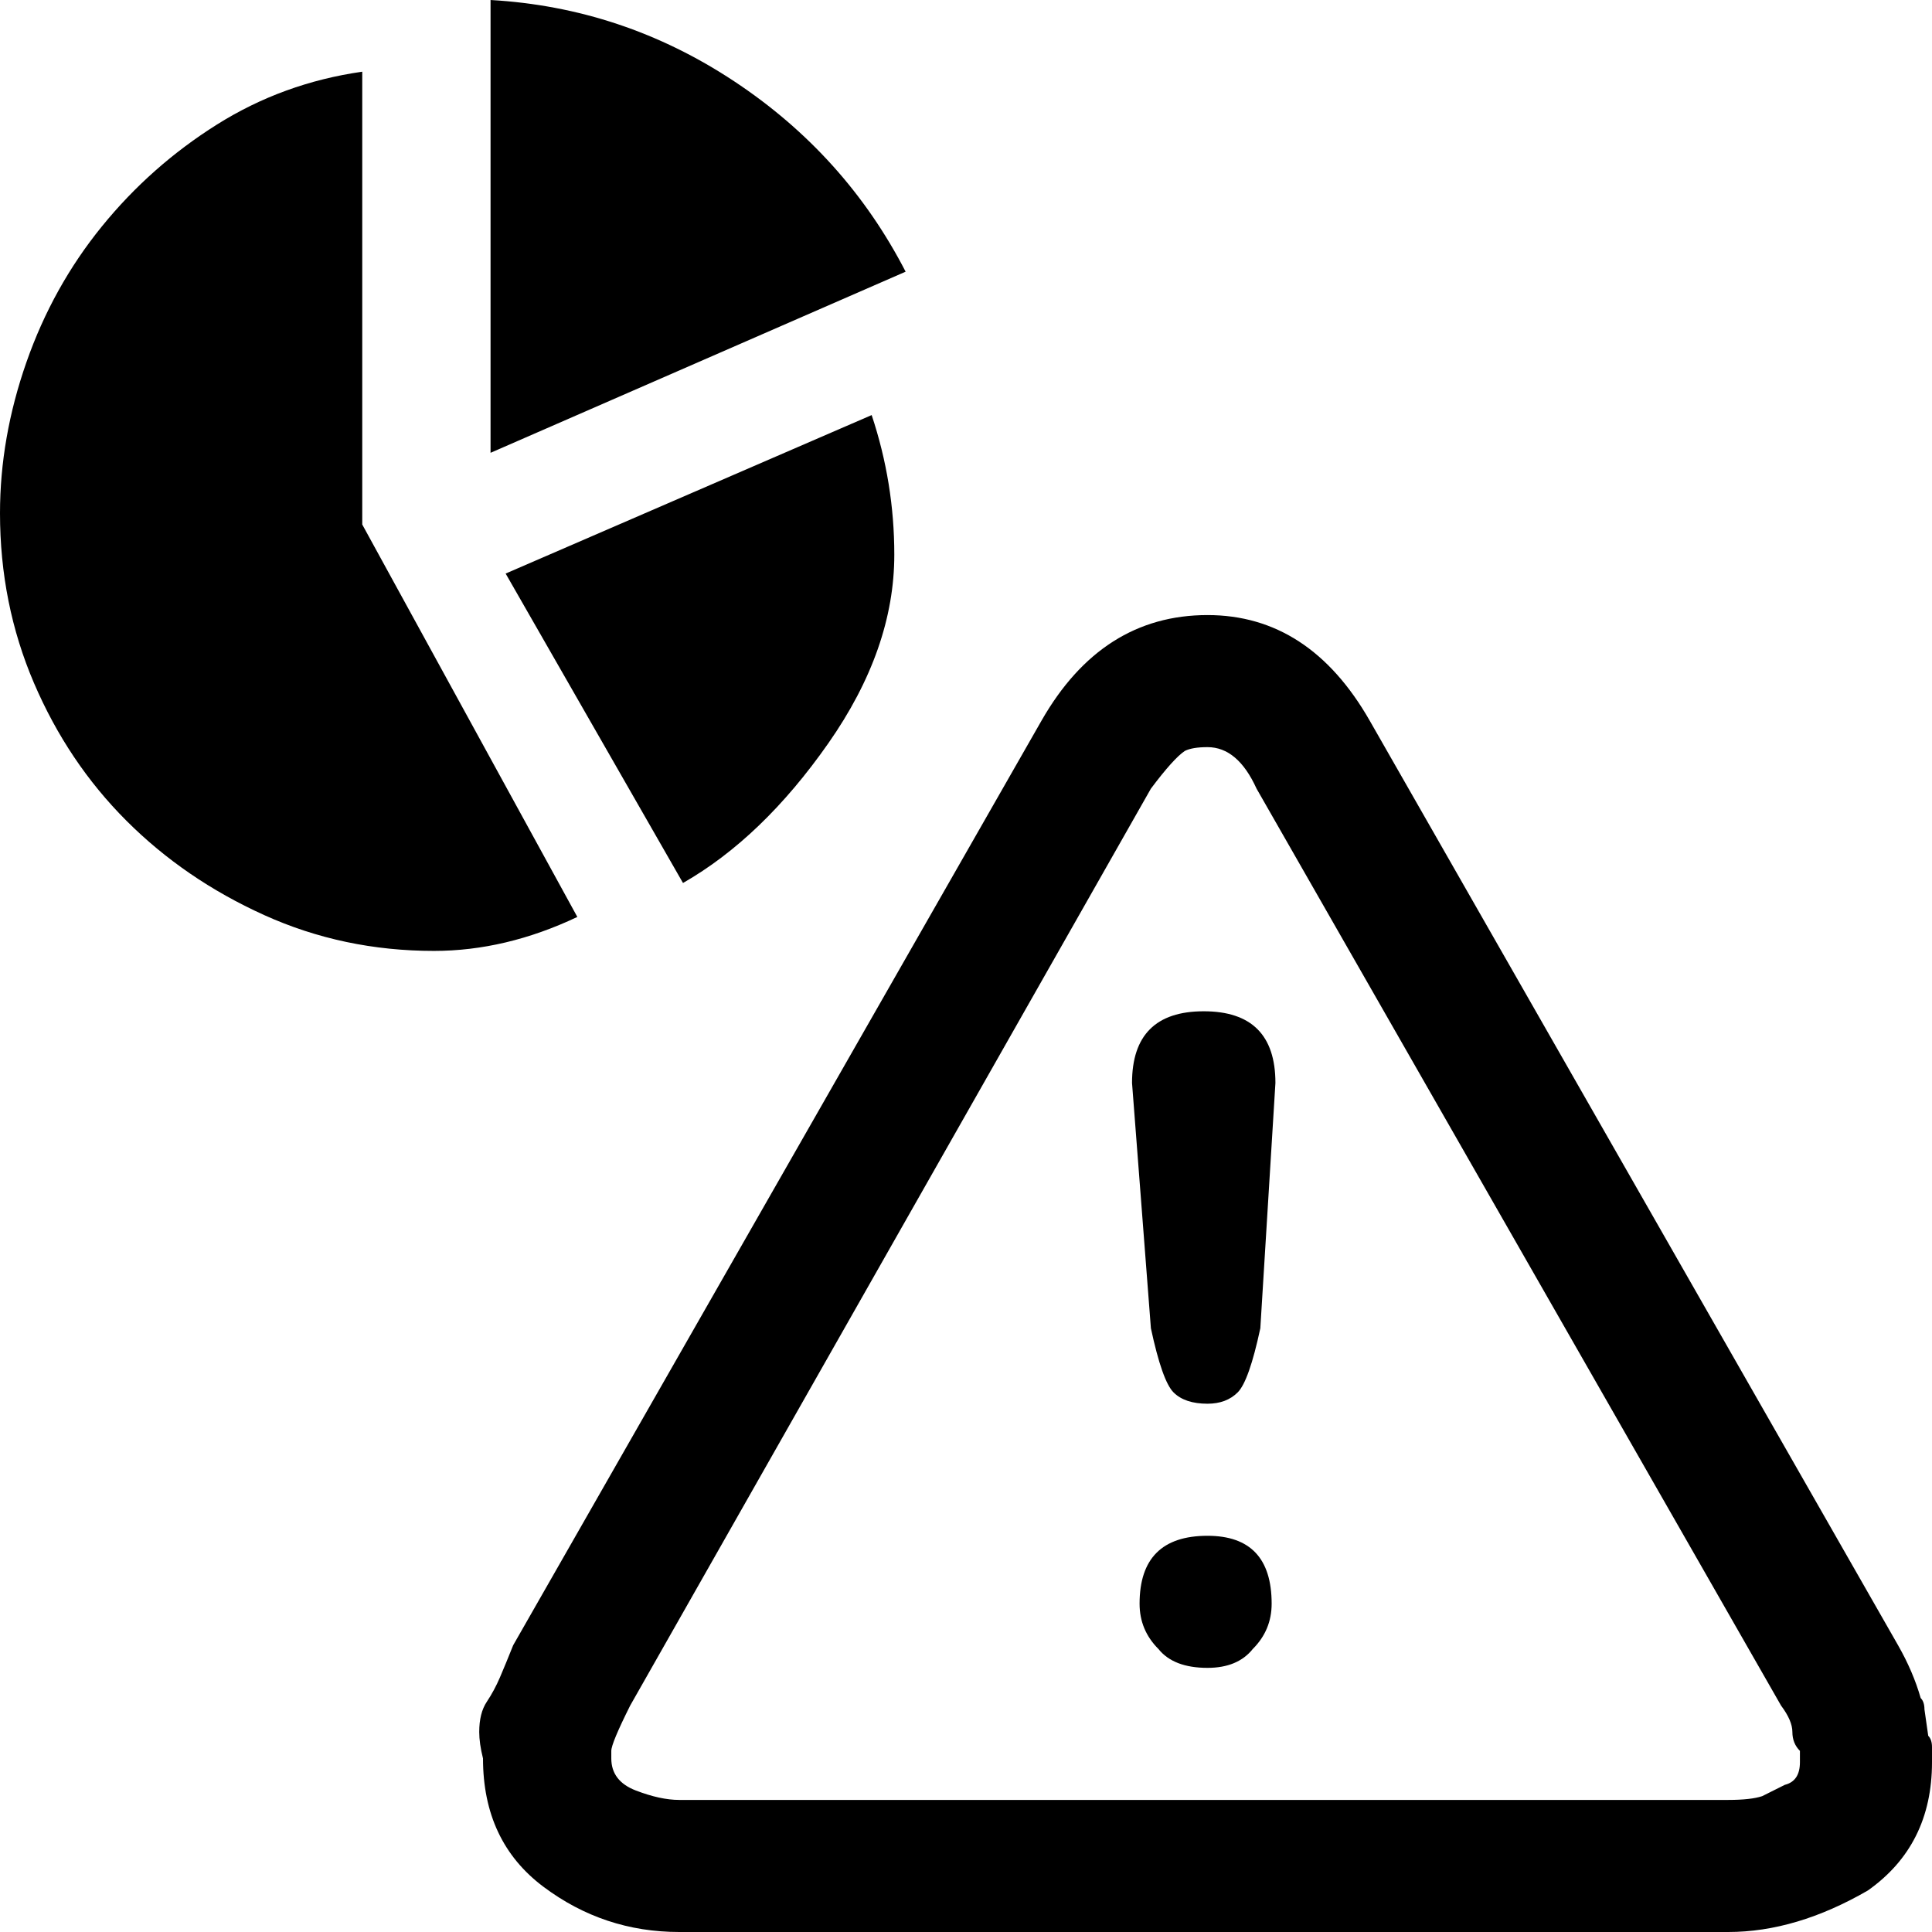 <svg xmlns="http://www.w3.org/2000/svg" viewBox="0 0 512 512">
	<path d="M130 0q35 2 64.5 21.5T240 72l-110 48V0zm-15 252q-24 0-45-9.5t-36.5-25T9 181t-9-45q0-20 7-40t20-36 30.5-27T96 19v120l57 104q-19 9-38 9zm122-105q0 25-17.5 50T181 234l-47-82 97-42q6 18 6 37zm266 289q4 7 6 14 1 1 1 3l1 7q1 1 1 3v4q0 22-17 34-19 11-37 11H180q-20 0-36-12t-16-34q-1-4-1-7 0-5 2-8t3.5-6.5 3.5-8.5l140-245q16-28 44-28 27 0 43 28zm-26 28q-2-2-2-5t-3-7L333 209q-5-11-13-11-4 0-6 1-3 2-9 10L167 452q-5 10-5 12v2q0 6 6.5 8.5T180 477h278q6 0 9-1l6-3q4-1 4-6v-3zm-157-92q-6 0-9-3t-6-17l-5-65q0-19 19-19t19 19l-4 65q-3 14-6 17t-8 3zm0 35q17 0 17 18 0 7-5 12-4 5-12 5-9 0-13-5-5-5-5-12 0-18 18-18z"/>
</svg>
